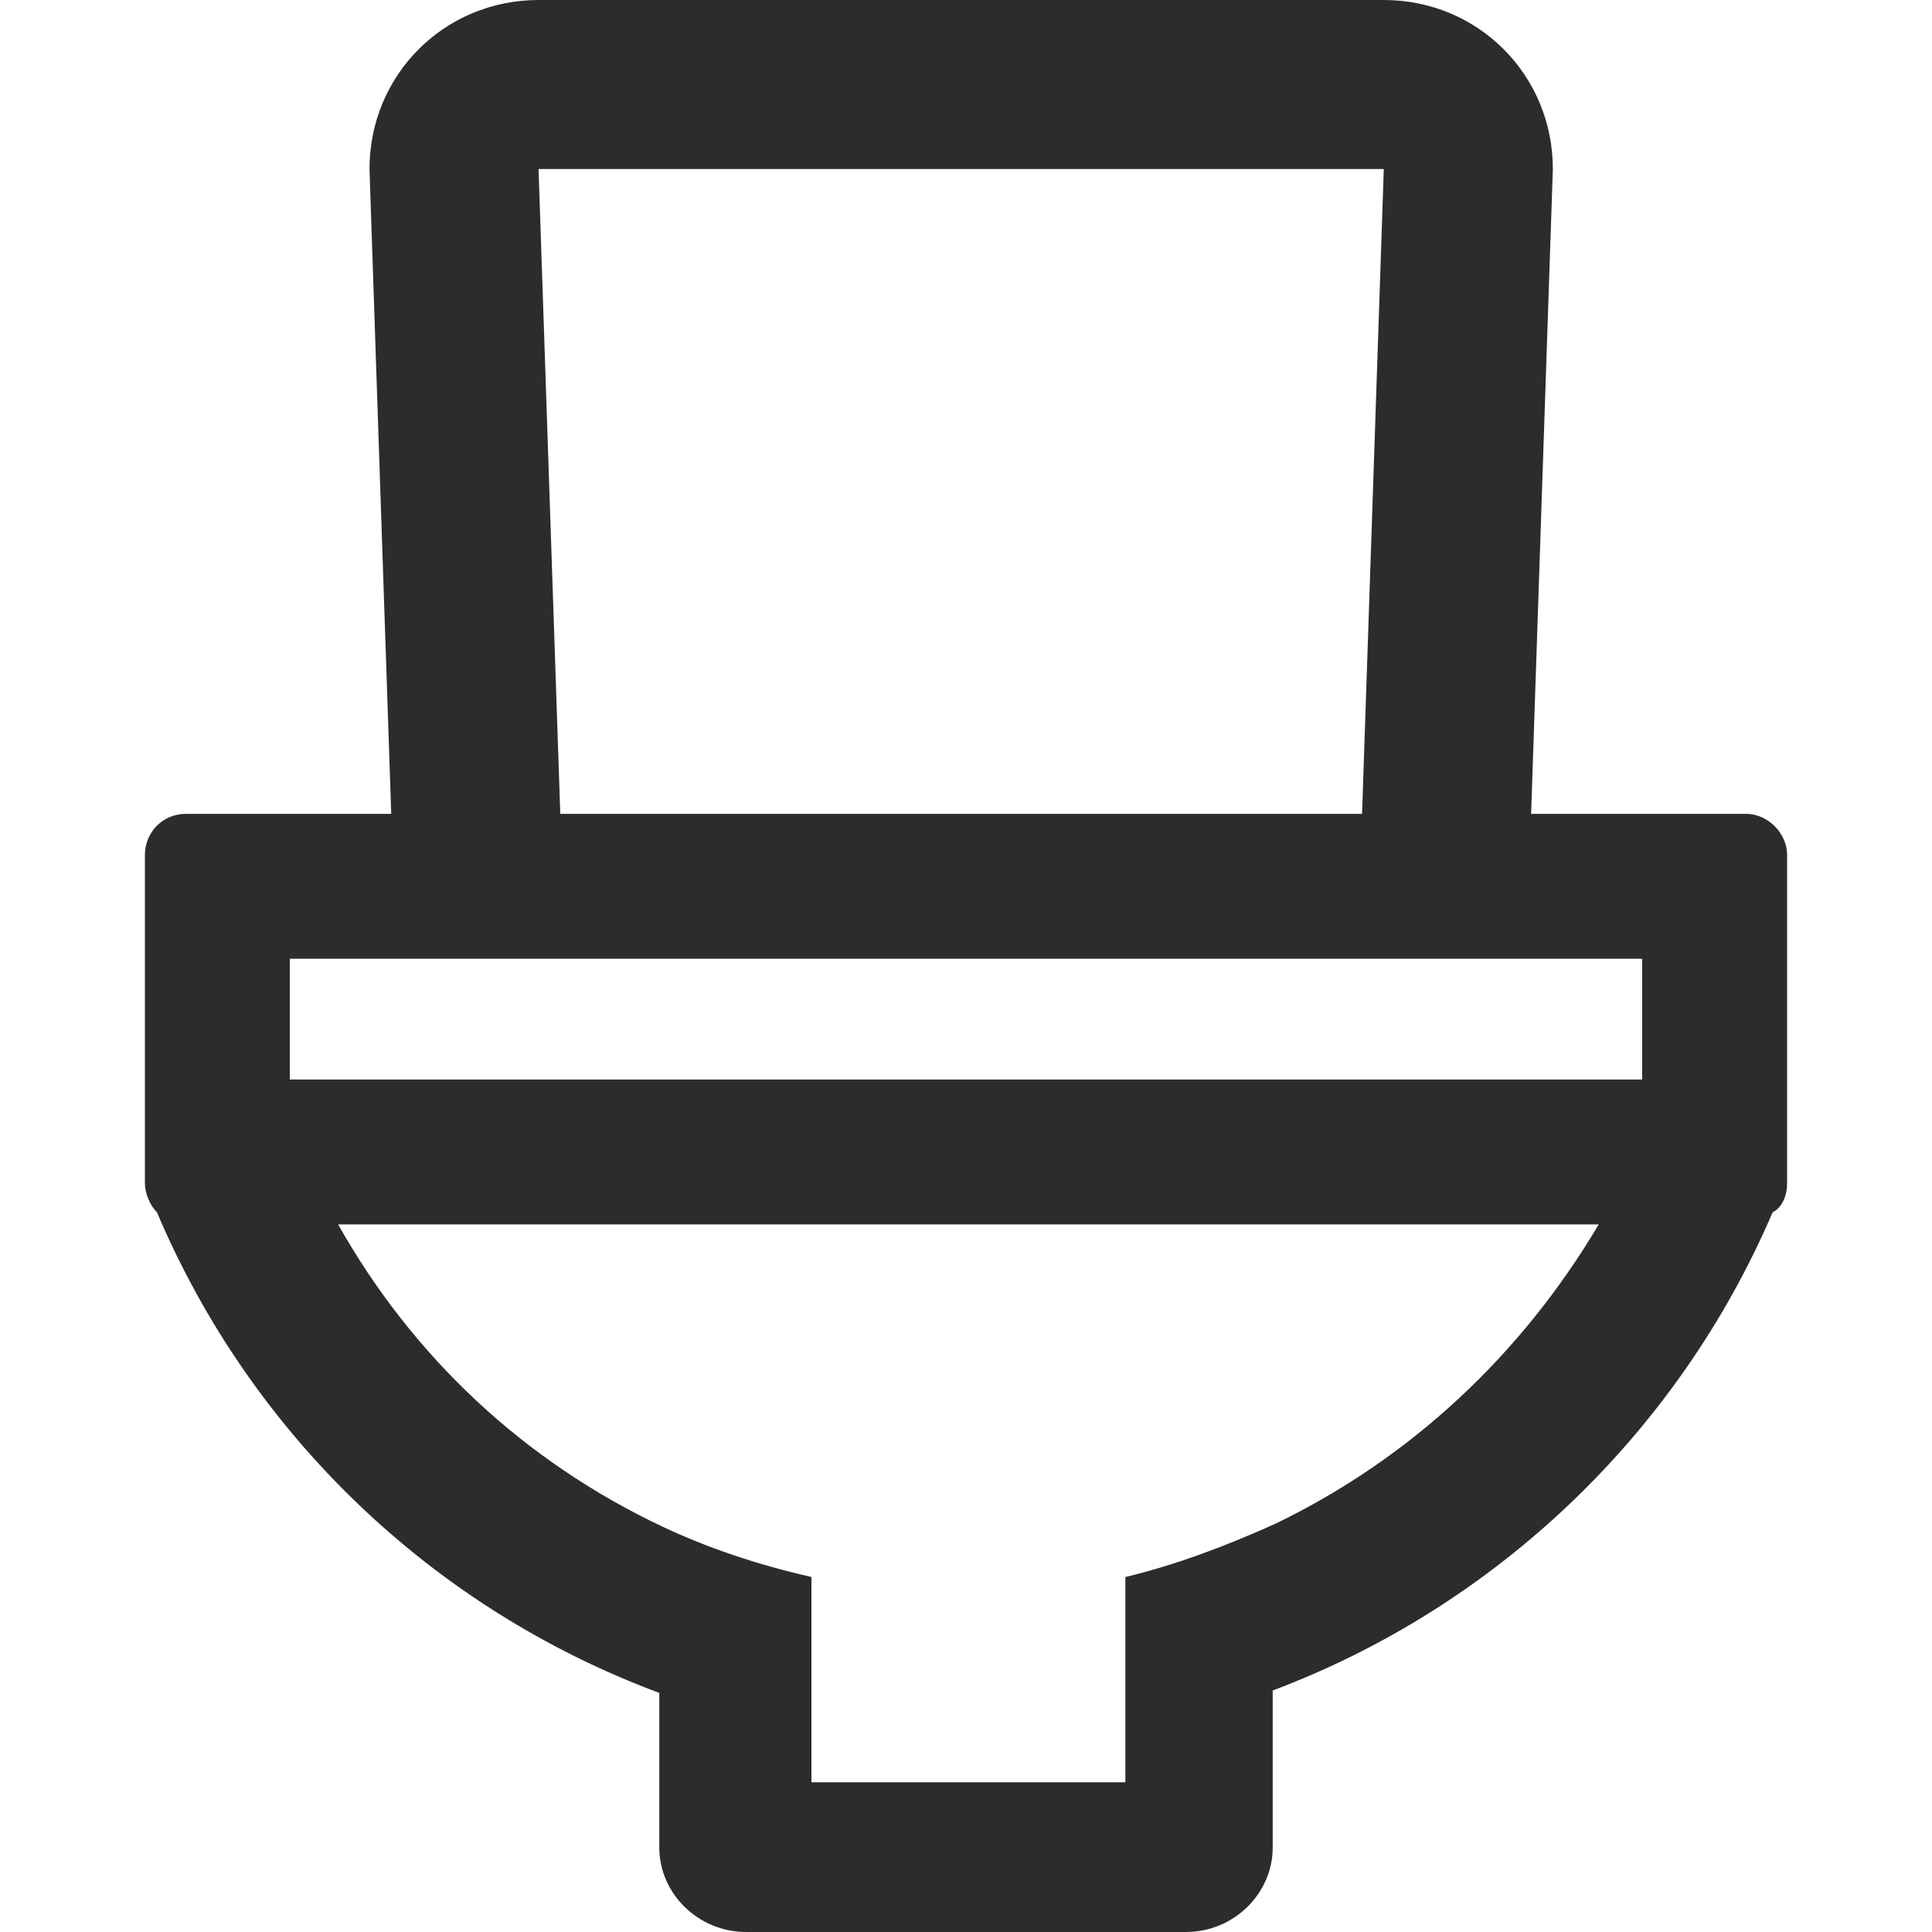 <?xml version="1.0" standalone="no"?><!DOCTYPE svg PUBLIC "-//W3C//DTD SVG 1.1//EN" "http://www.w3.org/Graphics/SVG/1.1/DTD/svg11.dtd"><svg t="1650270317026" class="icon" viewBox="0 0 1024 1024" version="1.1" xmlns="http://www.w3.org/2000/svg" p-id="17840" xmlns:xlink="http://www.w3.org/1999/xlink" width="200" height="200"><defs><style type="text/css"></style></defs><path d="M925.44 431.36h-113.92L823.04 89.6c0-49.92-39.68-89.6-89.6-89.6h-448c-49.92 0-89.6 39.68-89.6 89.6l11.52 341.76H98.56c-12.8 0-21.76 10.24-21.76 21.76V627.2c0 5.12 2.56 11.52 6.4 15.36 49.92 117.76 145.92 209.92 266.24 254.72v81.92c0 24.32 20.48 44.8 46.08 44.8h232.96c25.6 0 46.08-20.48 46.08-44.8V896c119.04-44.8 215.04-136.96 264.96-253.44 5.12-2.56 7.68-8.96 7.68-15.36V453.12c0-11.52-10.24-21.76-21.76-21.76zM285.44 89.6h448l-11.52 341.76H296.96L285.44 89.6zM153.6 508.16h716.8v64H153.6v-64z m522.24 299.52c-25.6 11.52-52.48 21.76-79.36 28.16v108.8h-166.4v-108.8c-28.16-6.4-55.04-15.36-79.36-26.88-72.96-34.56-131.84-89.6-171.52-160h668.16c-40.96 69.12-99.84 124.16-171.52 158.72z" fill="#2c2c2c" p-id="17841"></path></svg>